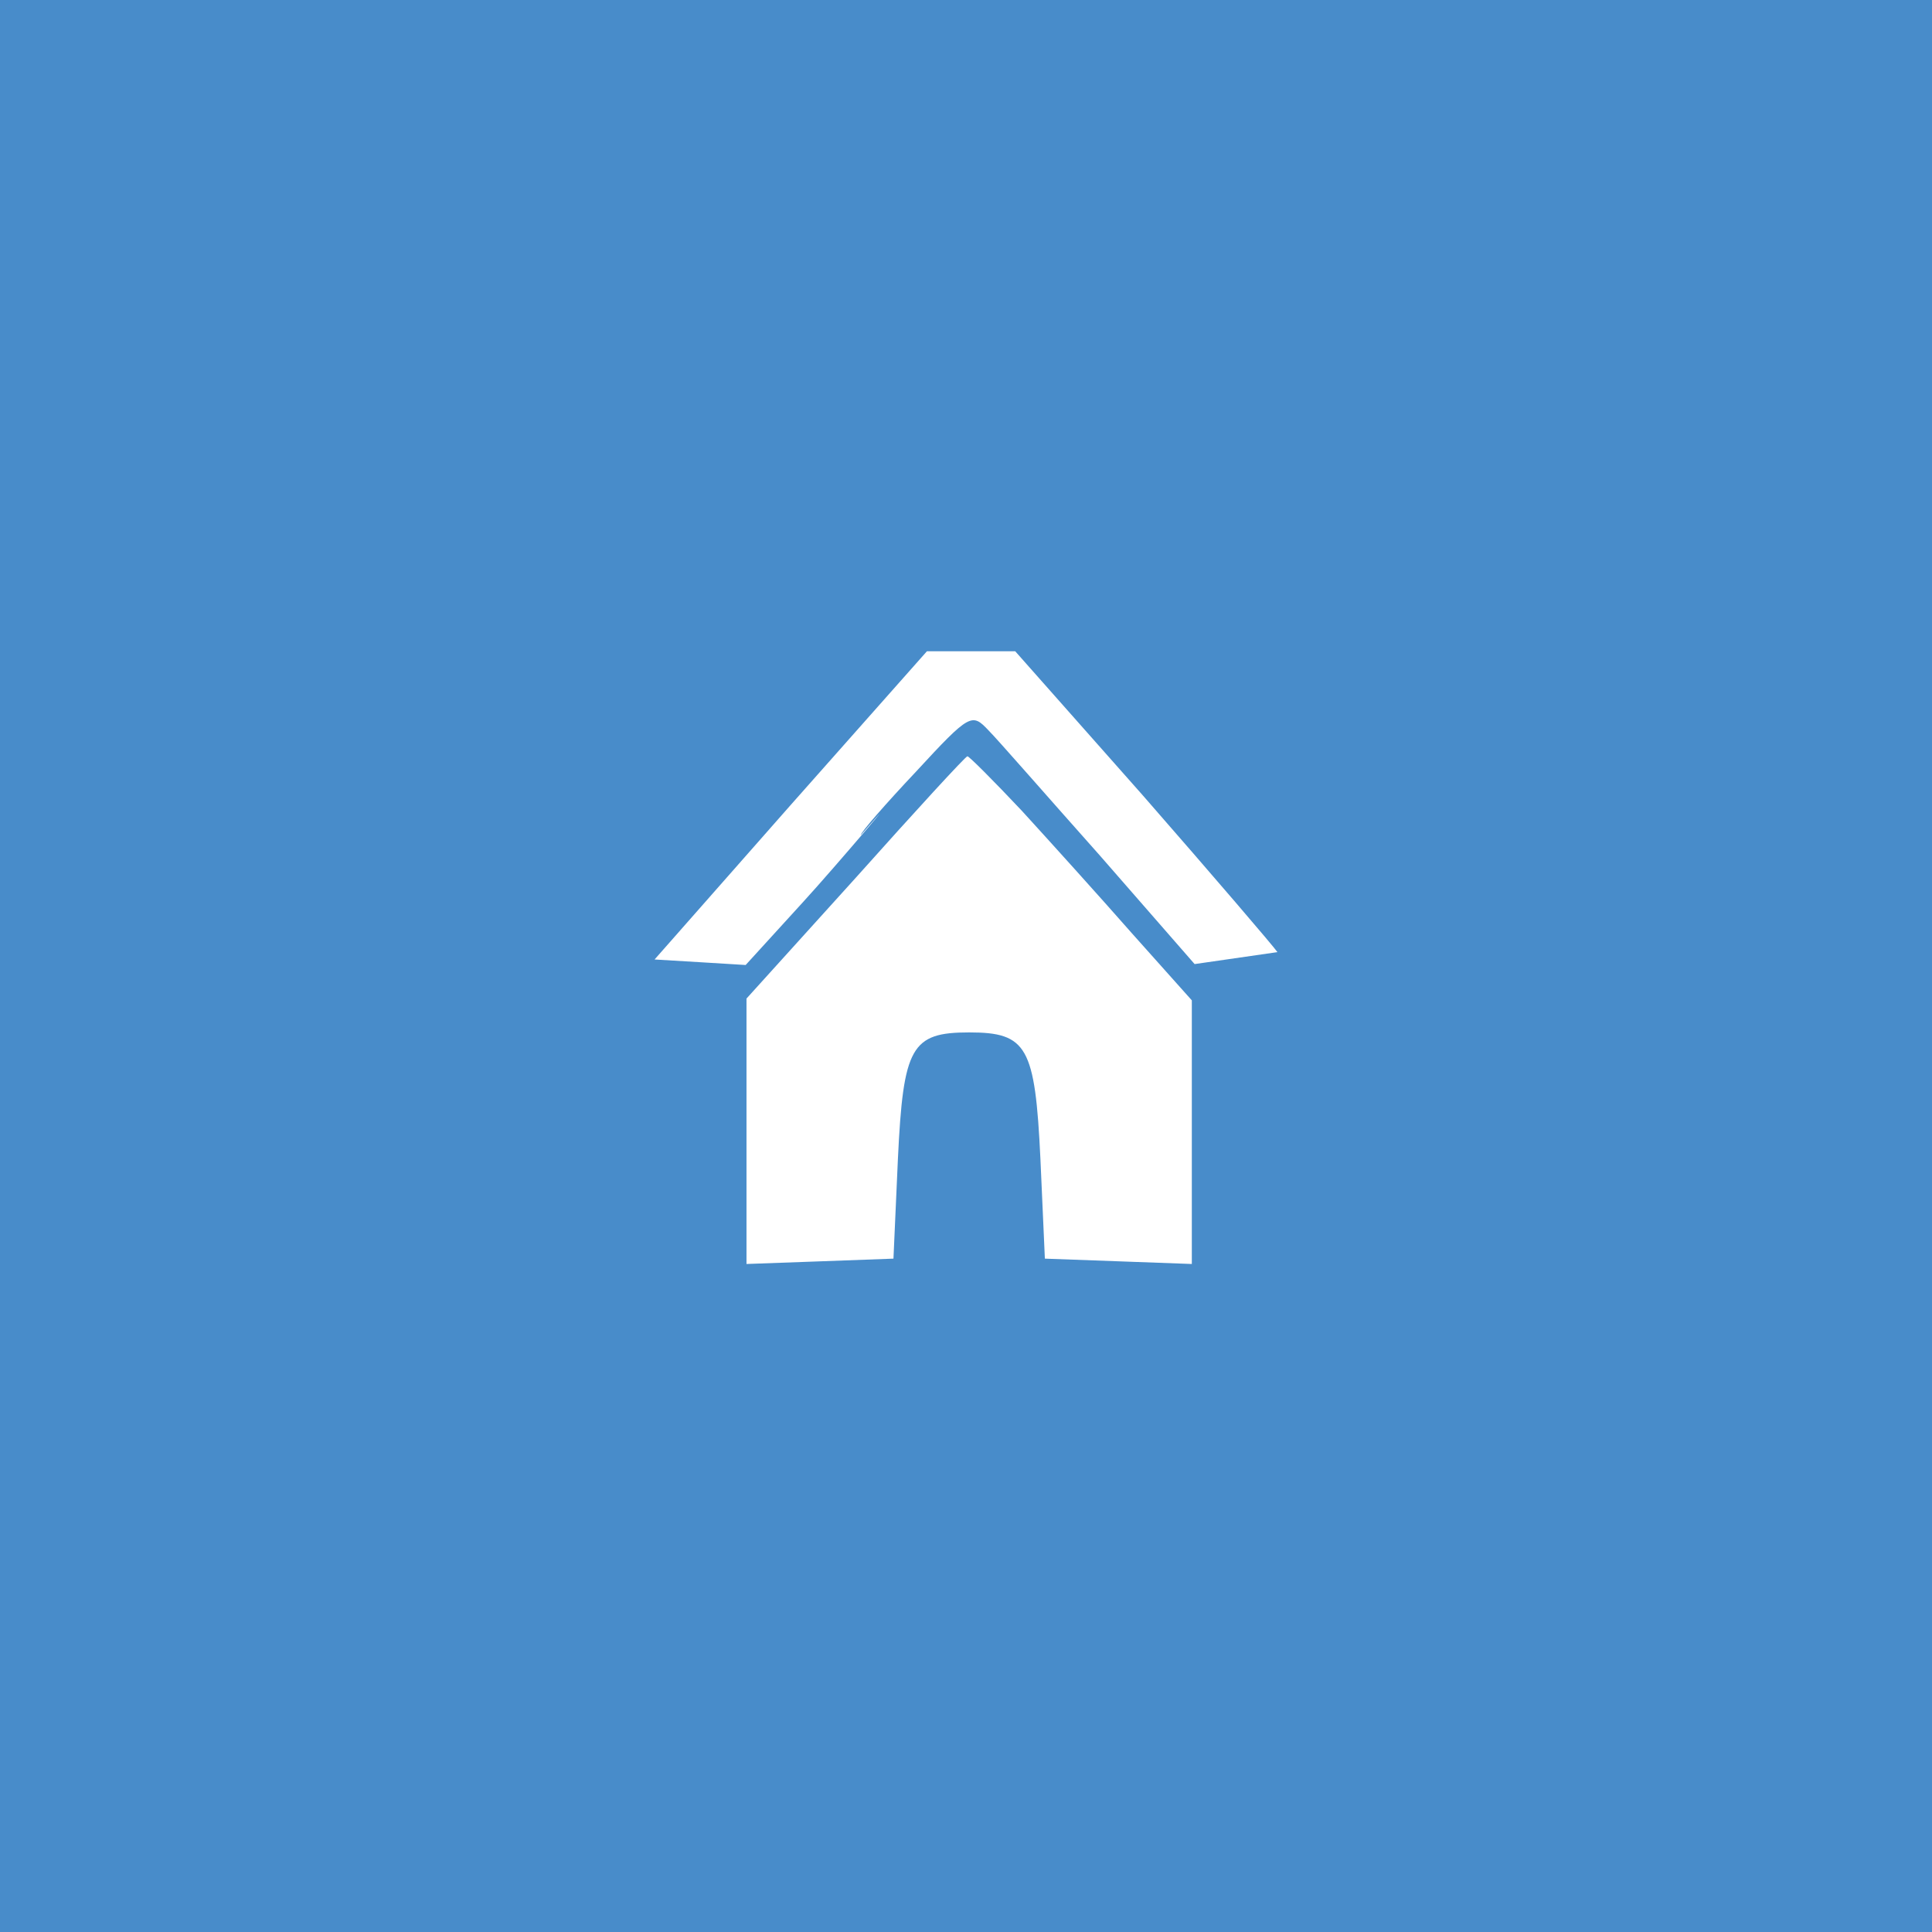 <?xml version="1.0" encoding="utf-8"?>
<!-- Generator: Adobe Illustrator 15.1.0, SVG Export Plug-In . SVG Version: 6.00 Build 0)  -->
<!DOCTYPE svg PUBLIC "-//W3C//DTD SVG 1.1//EN" "http://www.w3.org/Graphics/SVG/1.1/DTD/svg11.dtd">
<svg version="1.1" id="Layer_1" xmlns="http://www.w3.org/2000/svg" xmlns:xlink="http://www.w3.org/1999/xlink" x="0px" y="0px"
	 width="210px" height="210px" viewBox="0 0 210 210" enable-background="new 0 0 210 210" xml:space="preserve">
<rect fill="#488CCA" width="210" height="210"/>
<path fill="#FFFFFF" d="M129.85,104.791l-10.3-11.8c-5.7-6.4-11.1-12.6-12.1-13.6c-1.801-1.9-2-1.9-7.9,4.5c-3.3,3.5-6,6.601-6,6.9
	c6-6.9-2.9,3.6-6.3,7.3l-6.2,6.8l-4.9-0.3l-5-0.3l14.801-16.8l14.8-16.7h4.8h4.8l13.9,15.7c7.6,8.7,14.2,16.399,14.6,17"/>
<path fill="#FFFFFF" d="M111.056,88.114c3.097,3.389,8.519,9.391,12.004,13.36l6.486,7.26v14.328v14.328l-7.938-0.29l-8.035-0.291
	l-0.484-10.843c-0.58-12.198-1.452-13.747-7.744-13.747c-6.293,0-7.165,1.549-7.746,13.747l-0.484,10.843l-7.938,0.291l-8.036,0.29
	v-14.424v-14.426l11.908-13.166c6.486-7.261,11.907-13.167,12.102-13.167C105.246,82.112,107.957,84.822,111.056,88.114z"/>
</svg>
